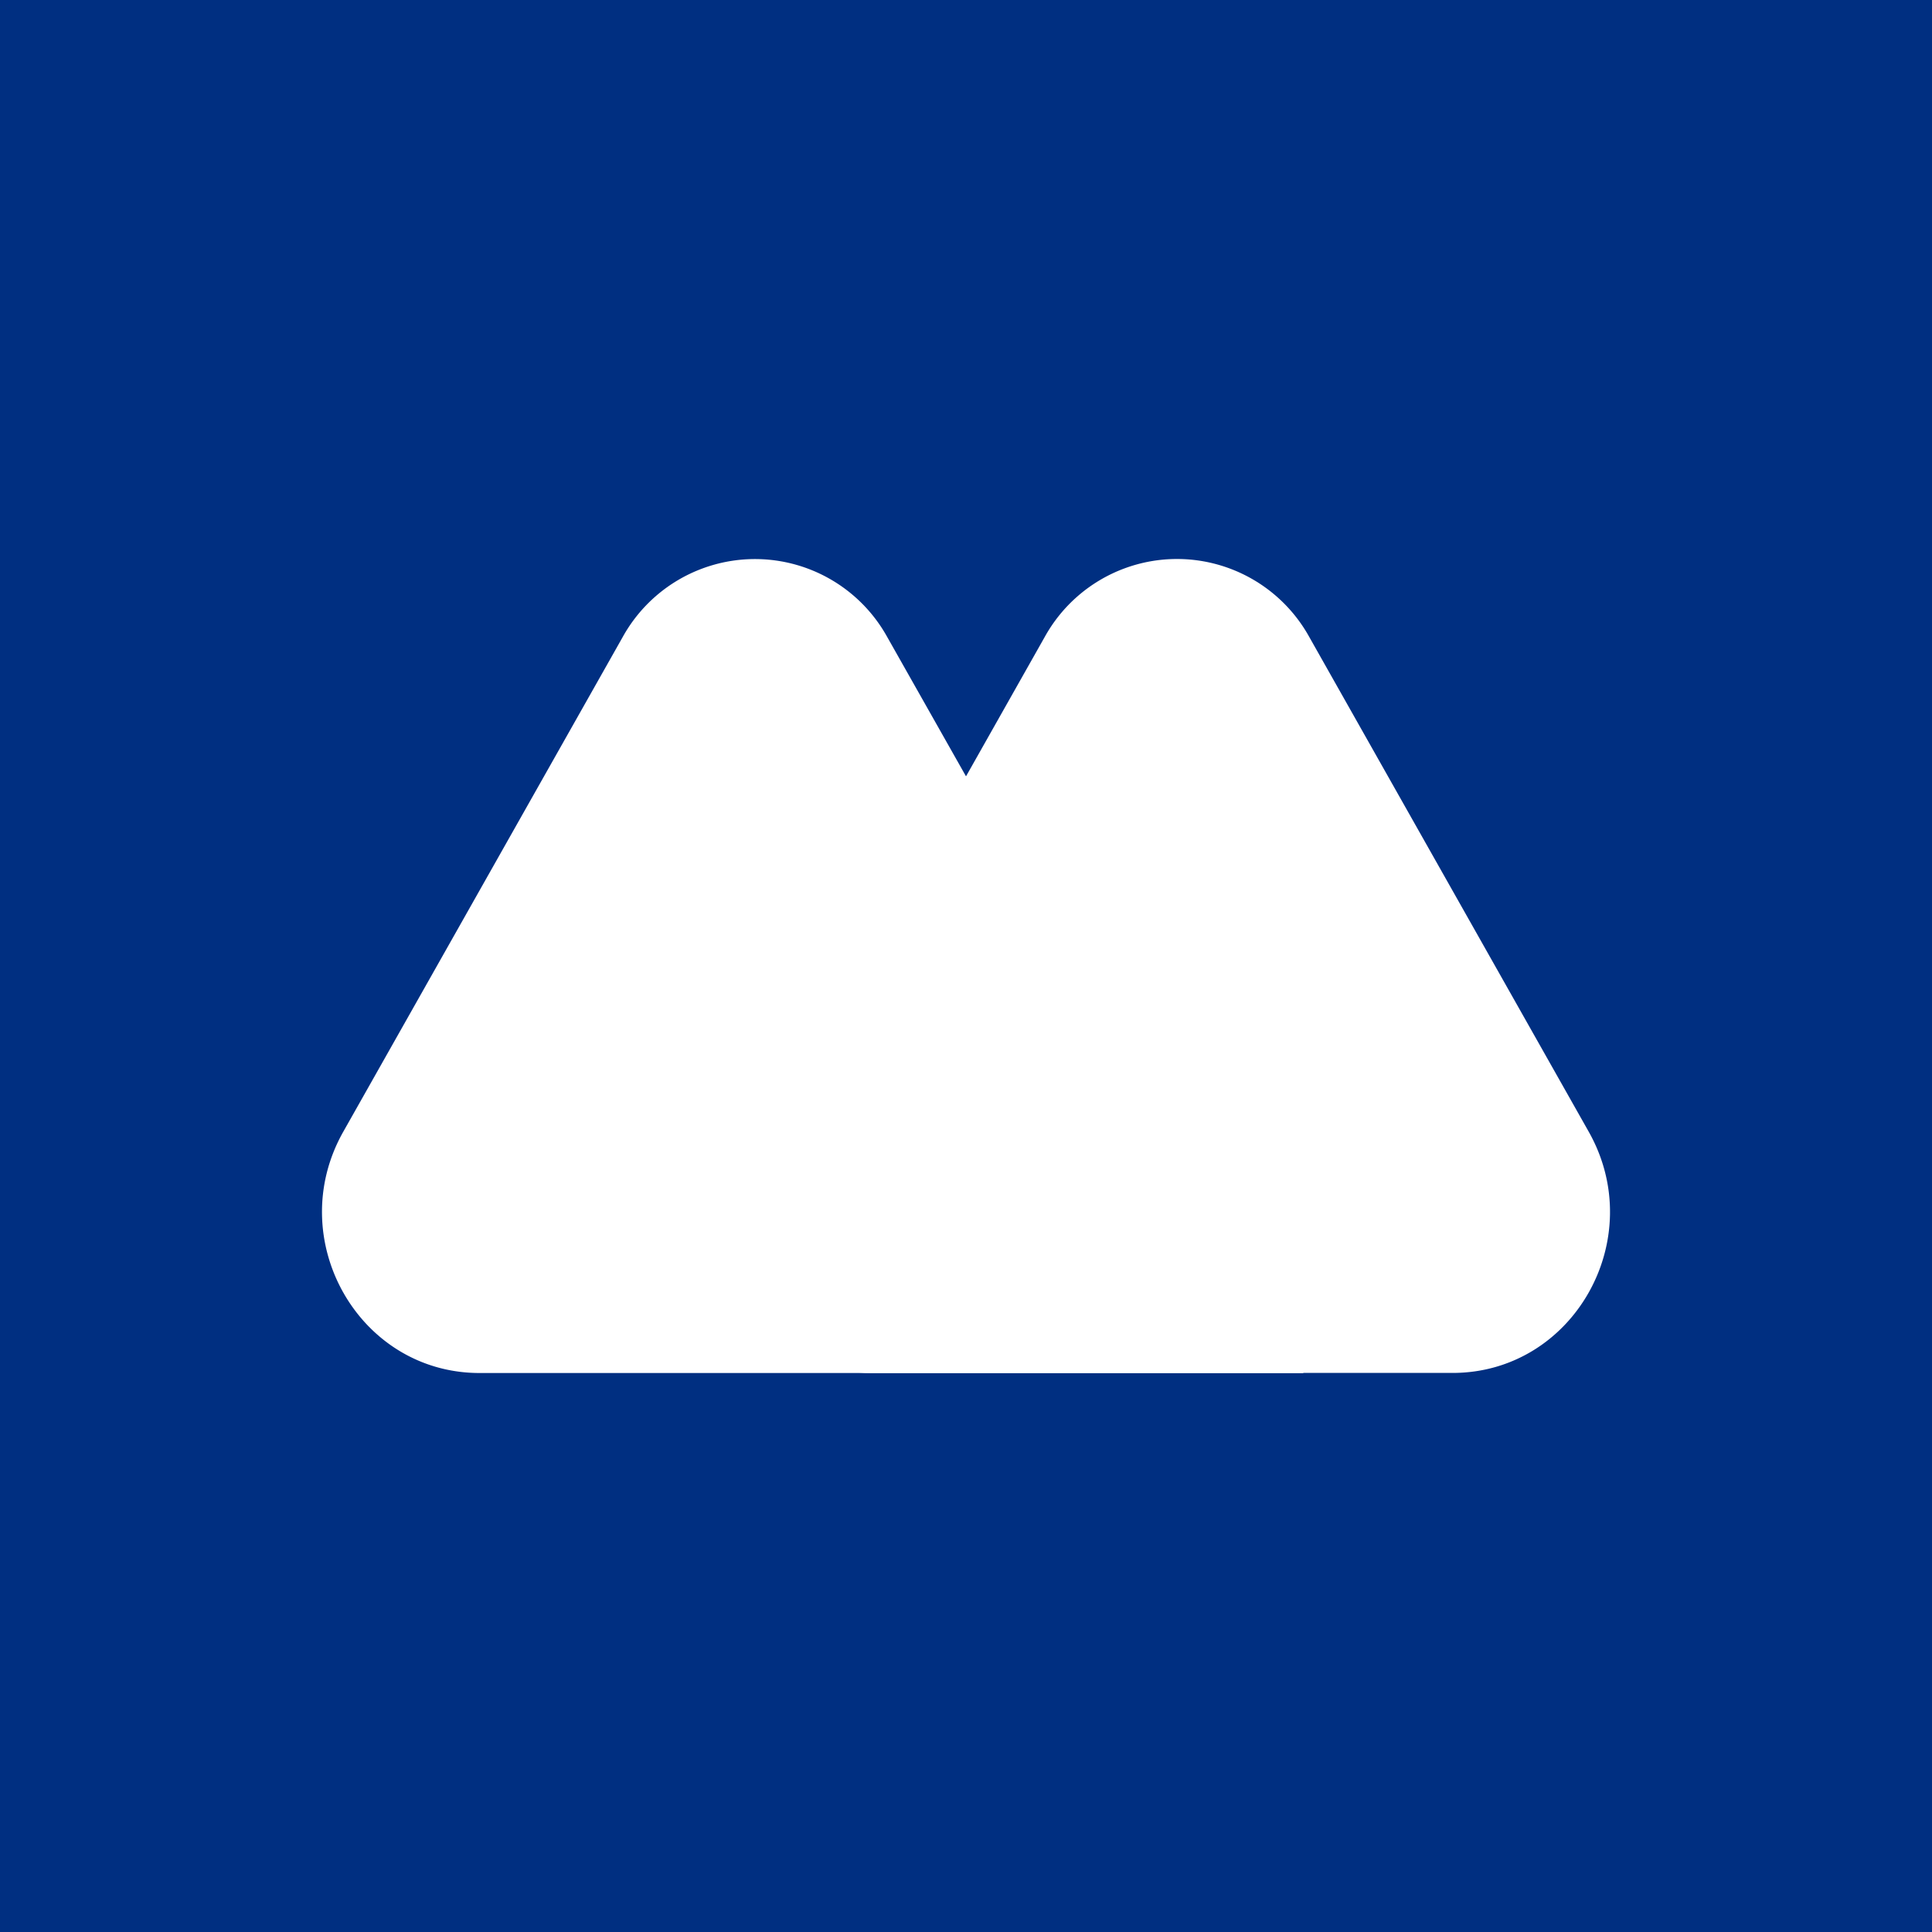 <svg xmlns="http://www.w3.org/2000/svg" width="24" height="24" fill="none" viewBox="0 0 24 24">
    <rect x="0" y="0" width="24" height="24" fill="#808080" stroke="none"/>
    <g clip-path="url(#MX__a)">
        <path fill="#002F81" d="M24 0H0v24h24z"/>
        <path fill="#fff" d="M7.734 7.916a1.878 1.878 0 0 1 3.289 0l5.168 9.14H5.957c-1.504 0-2.443-1.664-1.694-2.995z"/>
        <path fill="#fff" d="M16.266 7.916a1.878 1.878 0 0 0-3.29 0l-3.663 6.486c-.67 1.18.164 2.653 1.495 2.653h7.236c1.503 0 2.442-1.663 1.693-2.994z"/>
        <path fill="#fff" d="M10.808 17.054h5.382L12 9.642 9.309 14.4c-.666 1.179.168 2.653 1.499 2.653"/>
    </g>
    <defs>
        <clipPath id="MX__a">
            <path fill="#fff" d="M0 0h24v24H0z"/>
        </clipPath>
    </defs>
</svg>
